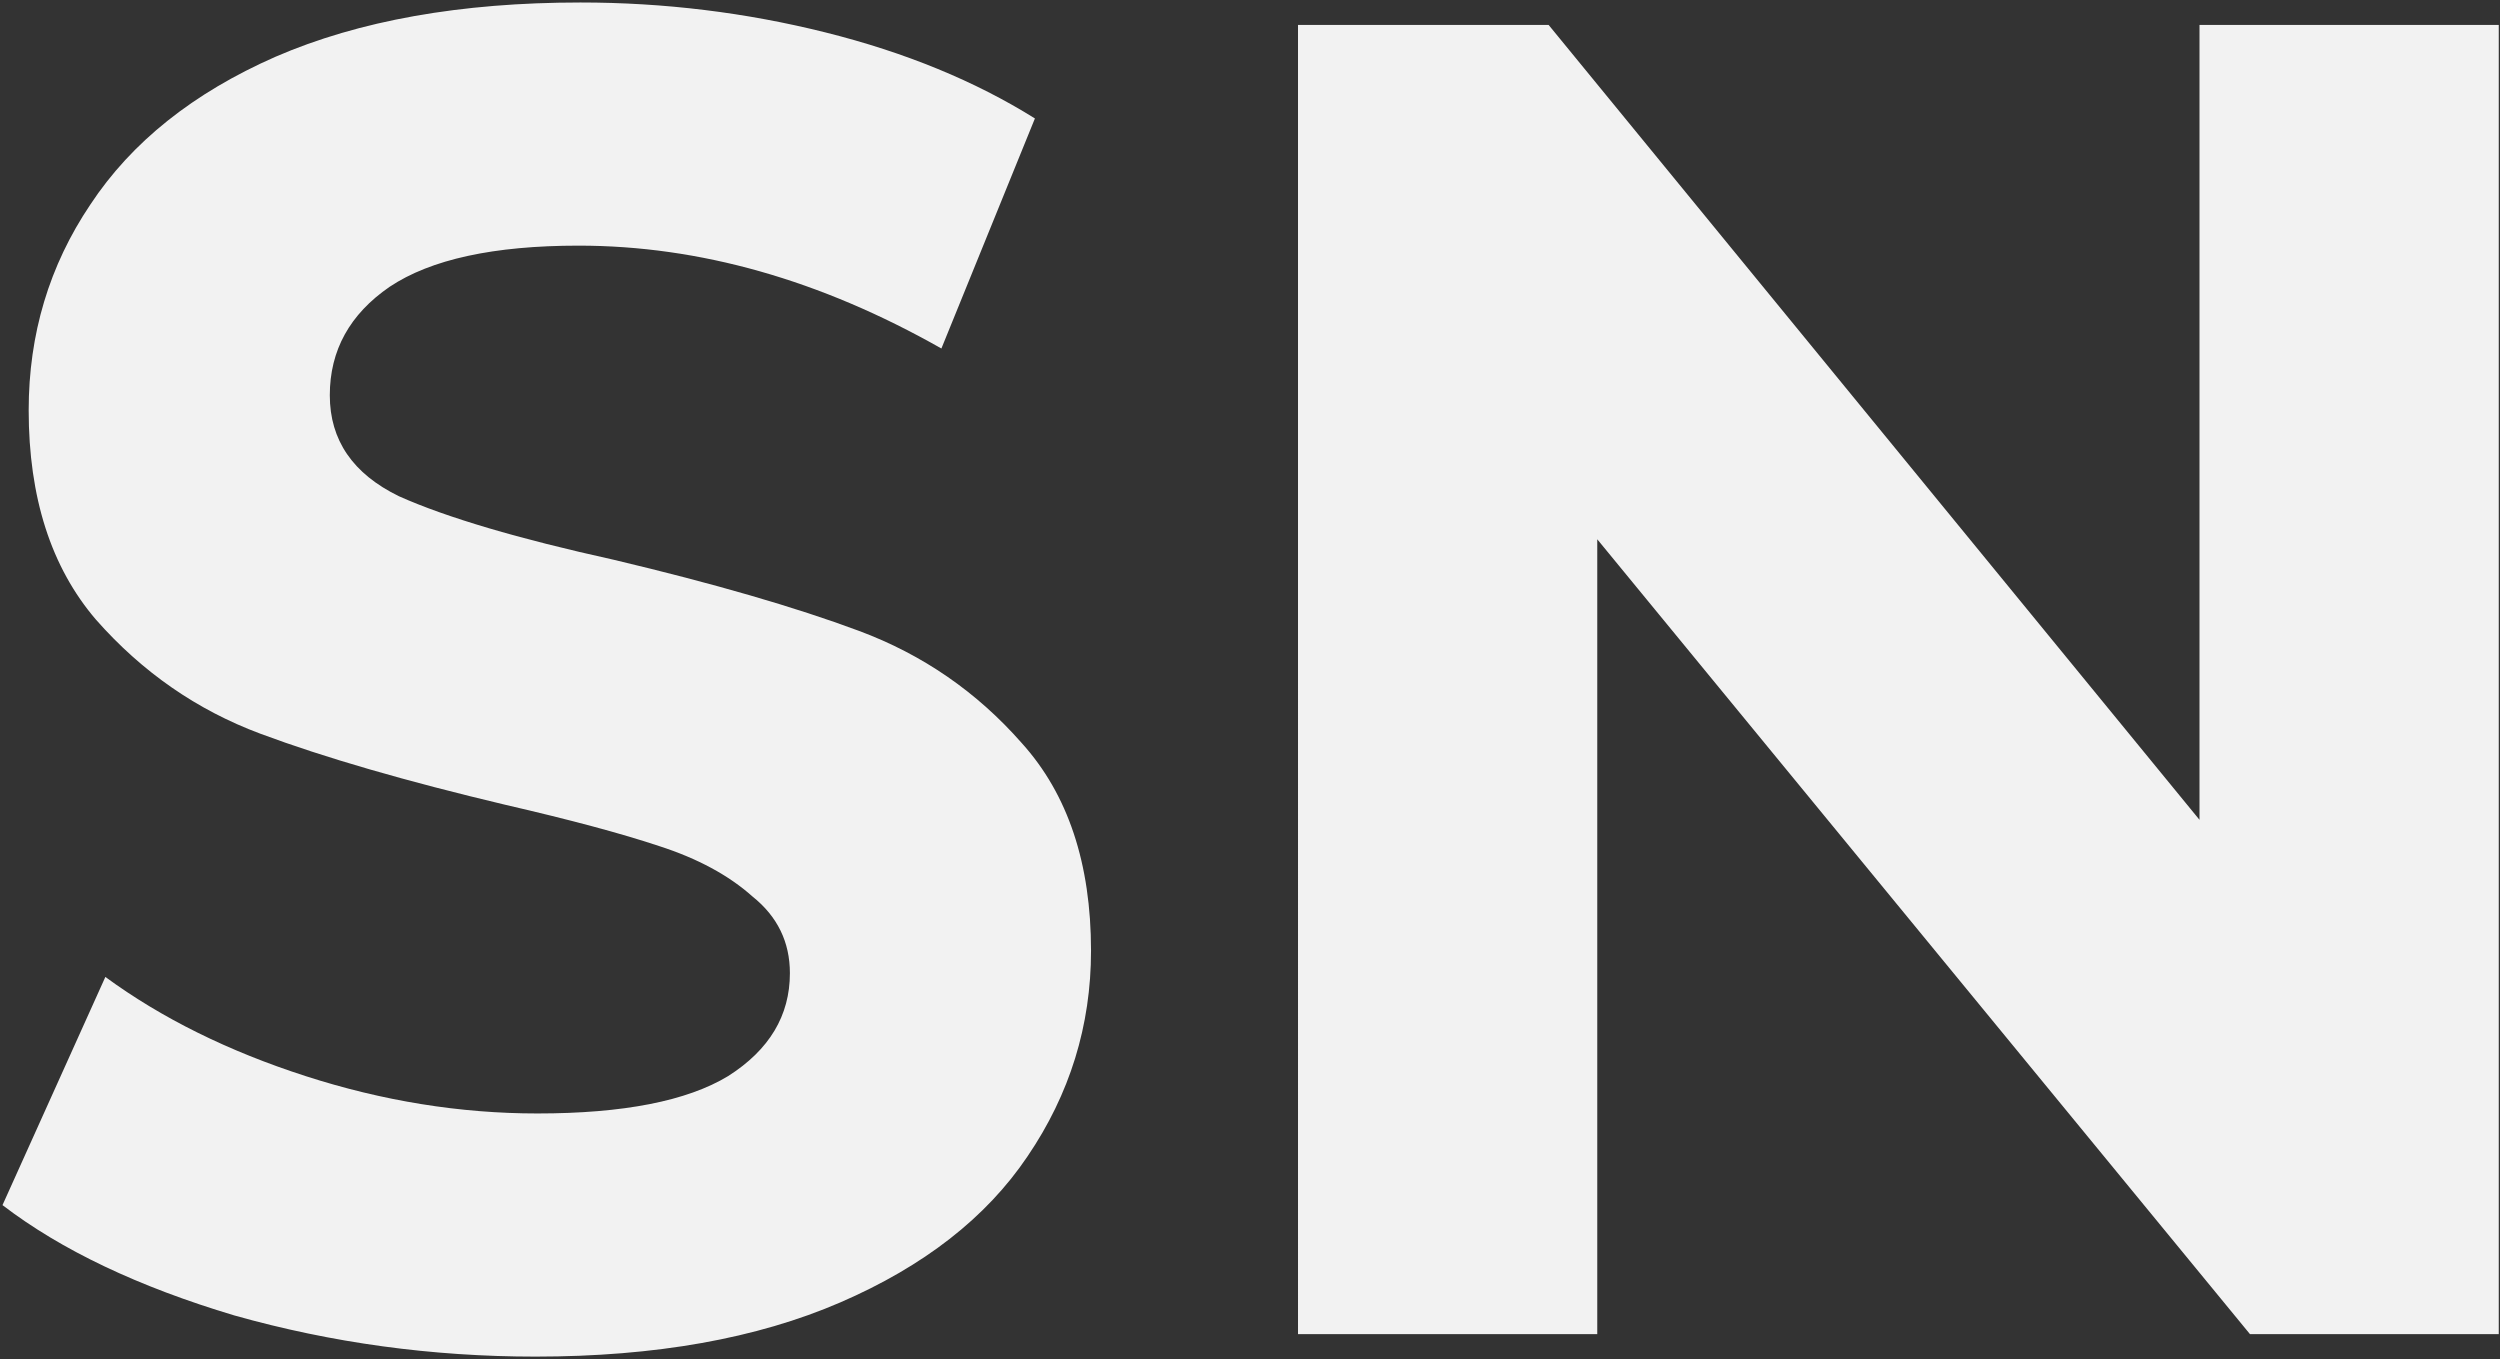 <svg width="401" height="218" fill="none" xmlns="http://www.w3.org/2000/svg"><rect width="100%" height="100%" fill="#333333" stroke="none"/><path d="M85.9 217.6c-16.6 0-32.7-2.2-48.3-6.6-15.4-4.6-27.8-10.5-37.2-17.7l16.5-36.6c9 6.6 19.7 11.9 32.1 15.9 12.4 4 24.8 6 37.2 6 13.8 0 24-2 30.6-6 6.6-4.2 9.9-9.7 9.9-16.5 0-5-2-9.1-6-12.3-3.8-3.4-8.8-6.1-15-8.1-6-2-14.2-4.2-24.6-6.6-16-3.8-29.1-7.6-39.3-11.4-10.2-3.8-19-9.9-26.4-18.3C8.2 91 4.6 79.8 4.6 65.8c0-12.2 3.3-23.2 9.9-33 6.6-10 16.5-17.9 29.7-23.7C57.6 3.3 73.9.4 93.1.4c13.4 0 26.5 1.6 39.3 4.8 12.8 3.2 24 7.8 33.6 13.8l-15 36.9c-19.4-11-38.8-16.5-58.2-16.5-13.6 0-23.7 2.2-30.3 6.6-6.4 4.4-9.6 10.2-9.6 17.4 0 7.2 3.7 12.6 11.1 16.2 7.6 3.4 19.1 6.8 34.5 10.2 16 3.8 29.1 7.6 39.3 11.4 10.2 3.8 18.9 9.8 26.1 18 7.4 8.2 11.1 19.3 11.1 33.3 0 12-3.4 23-10.2 33-6.6 9.8-16.6 17.6-30 23.4-13.4 5.8-29.7 8.7-48.9 8.7zM400.8 4v210h-39.9L256.2 86.5V214h-48V4h40.2l104.4 127.5V4h48z" fill="#F2F2F2"/></svg>